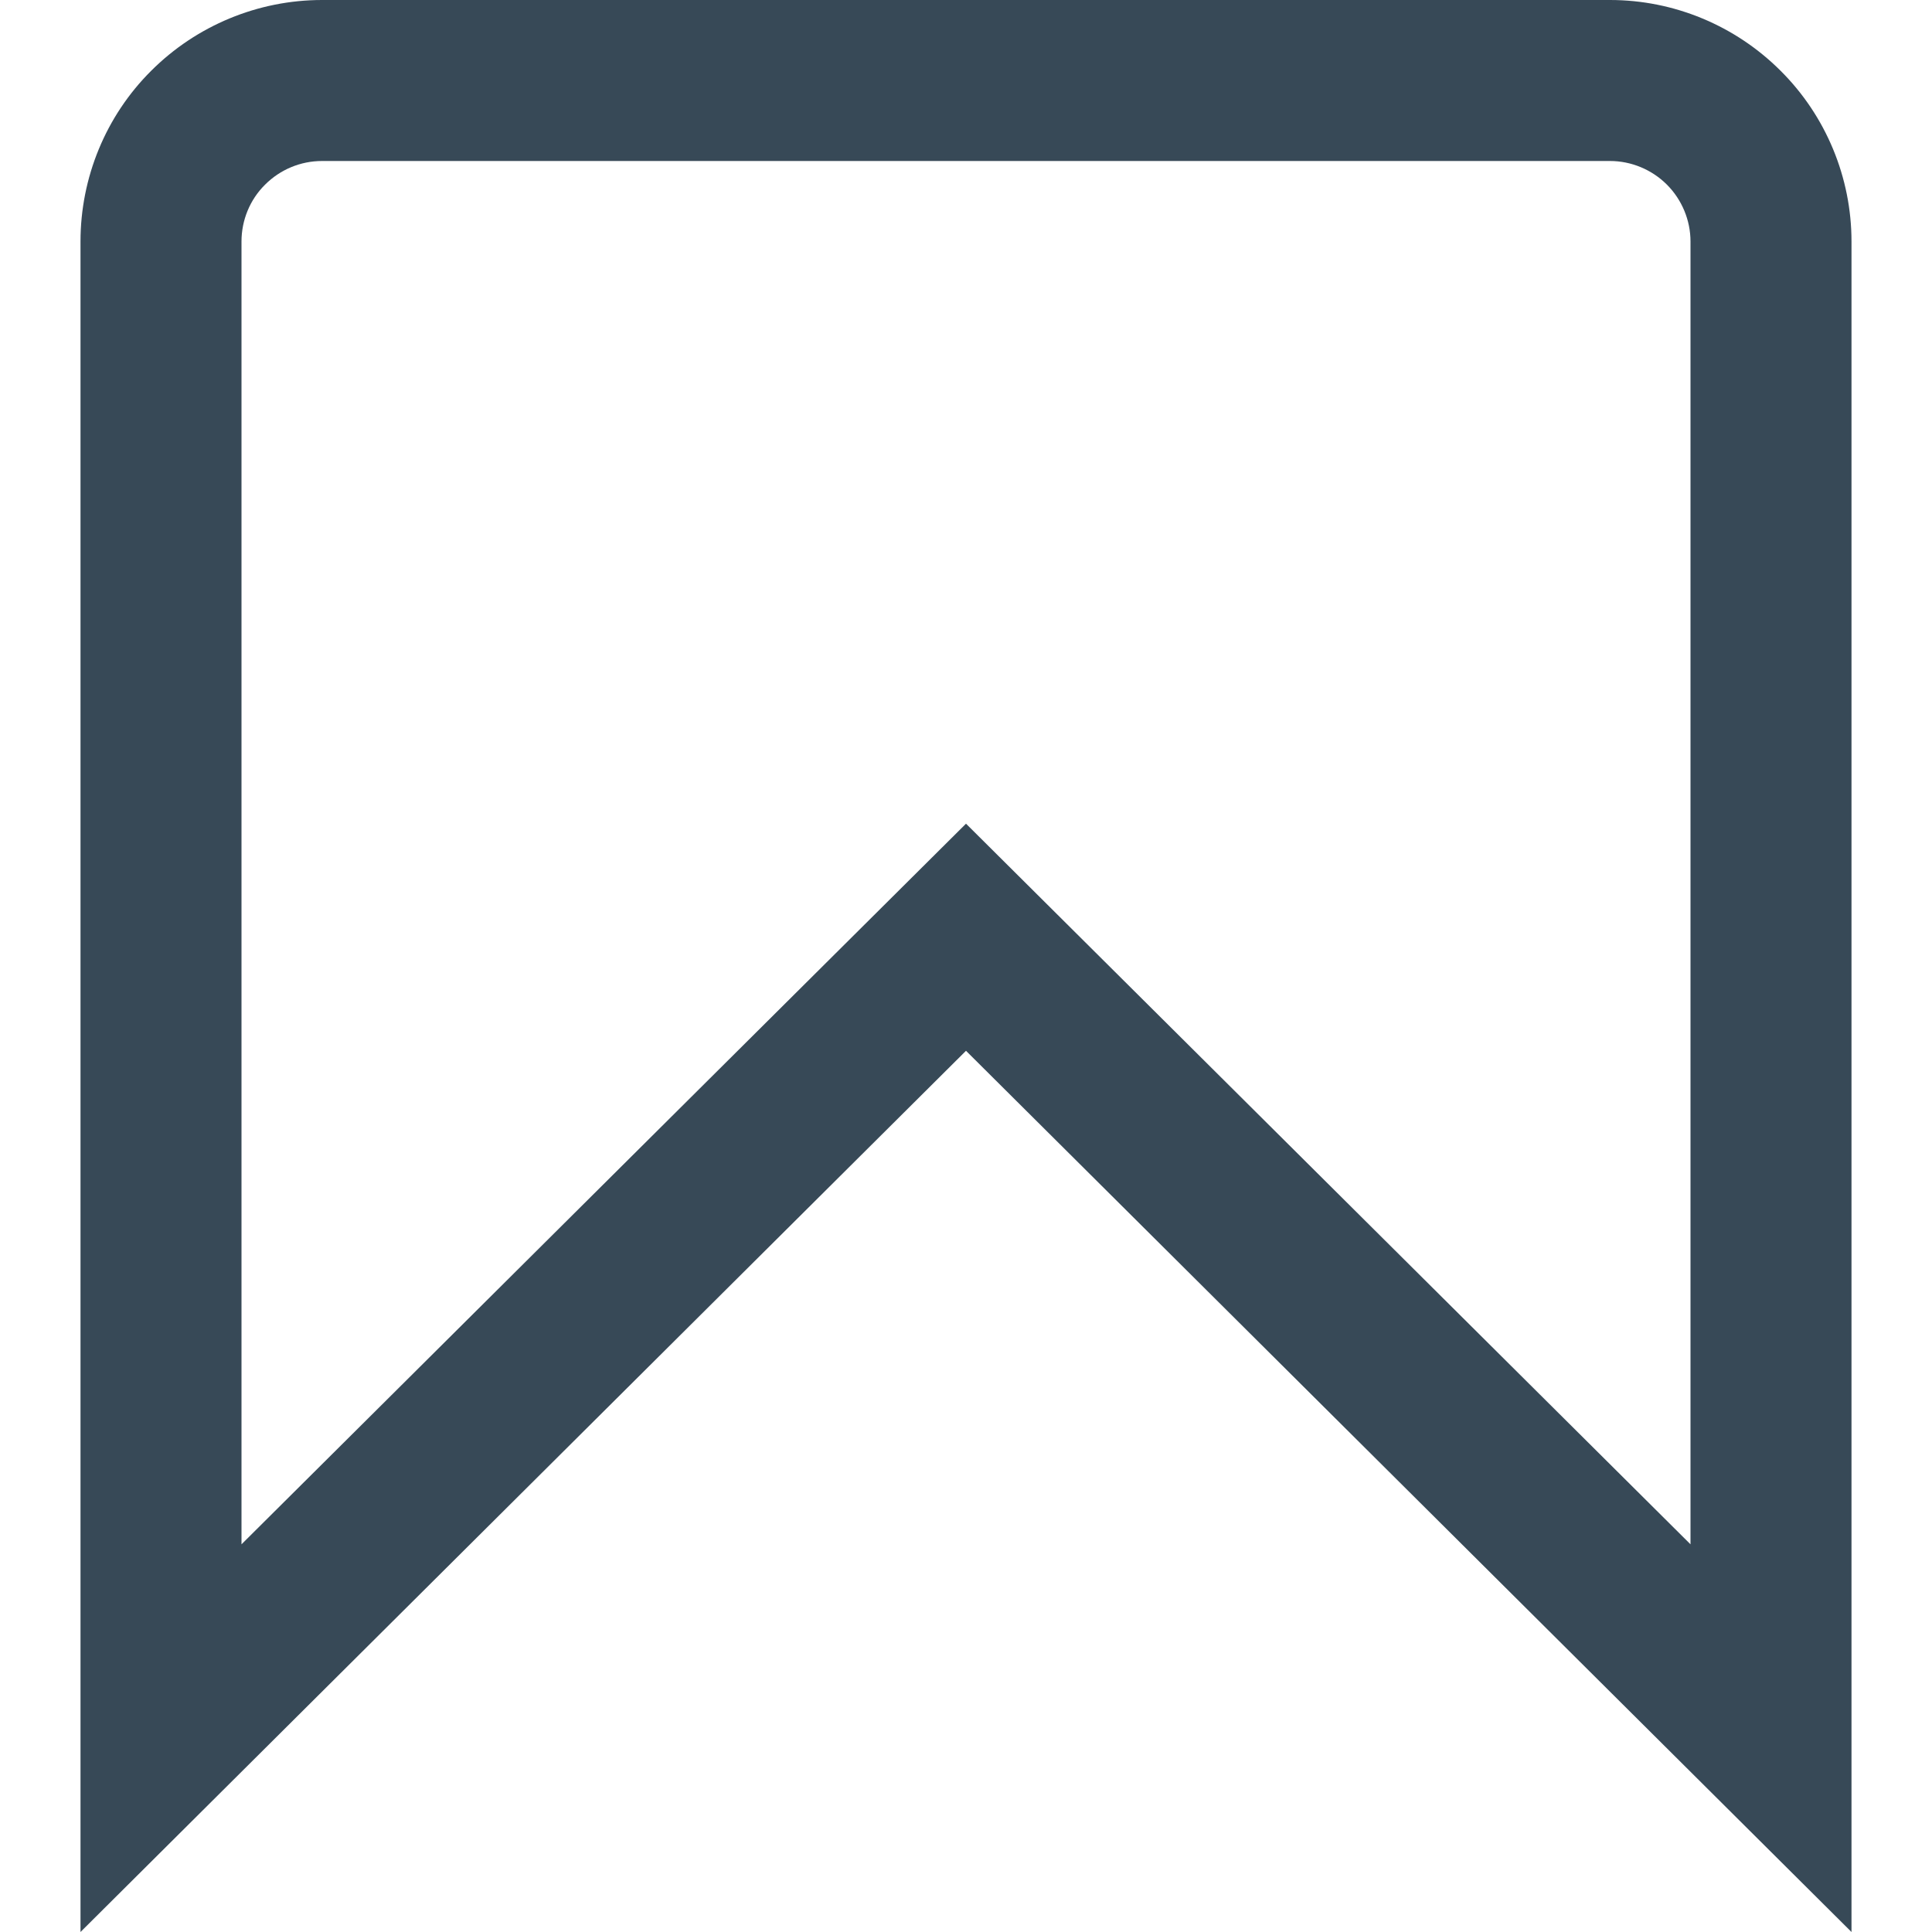 <svg width="9" height="9" viewBox="0 0 9 9" fill="none" xmlns="http://www.w3.org/2000/svg">
    <path d="M8.625 9L4.5 4.895L0.375 9V1.125C0.375 0.827 0.493 0.54 0.704 0.33C0.915 0.119 1.202 0 1.5 0L7.5 0C7.798 0 8.084 0.119 8.295 0.33C8.506 0.54 8.625 0.827 8.625 1.125V9ZM4.5 3.837L7.875 7.194V1.125C7.875 1.026 7.835 0.93 7.765 0.86C7.695 0.79 7.599 0.75 7.5 0.75H1.5C1.4 0.75 1.305 0.79 1.235 0.86C1.164 0.93 1.125 1.026 1.125 1.125V7.194L4.5 3.837Z" fill="#374957"/>
</svg>
